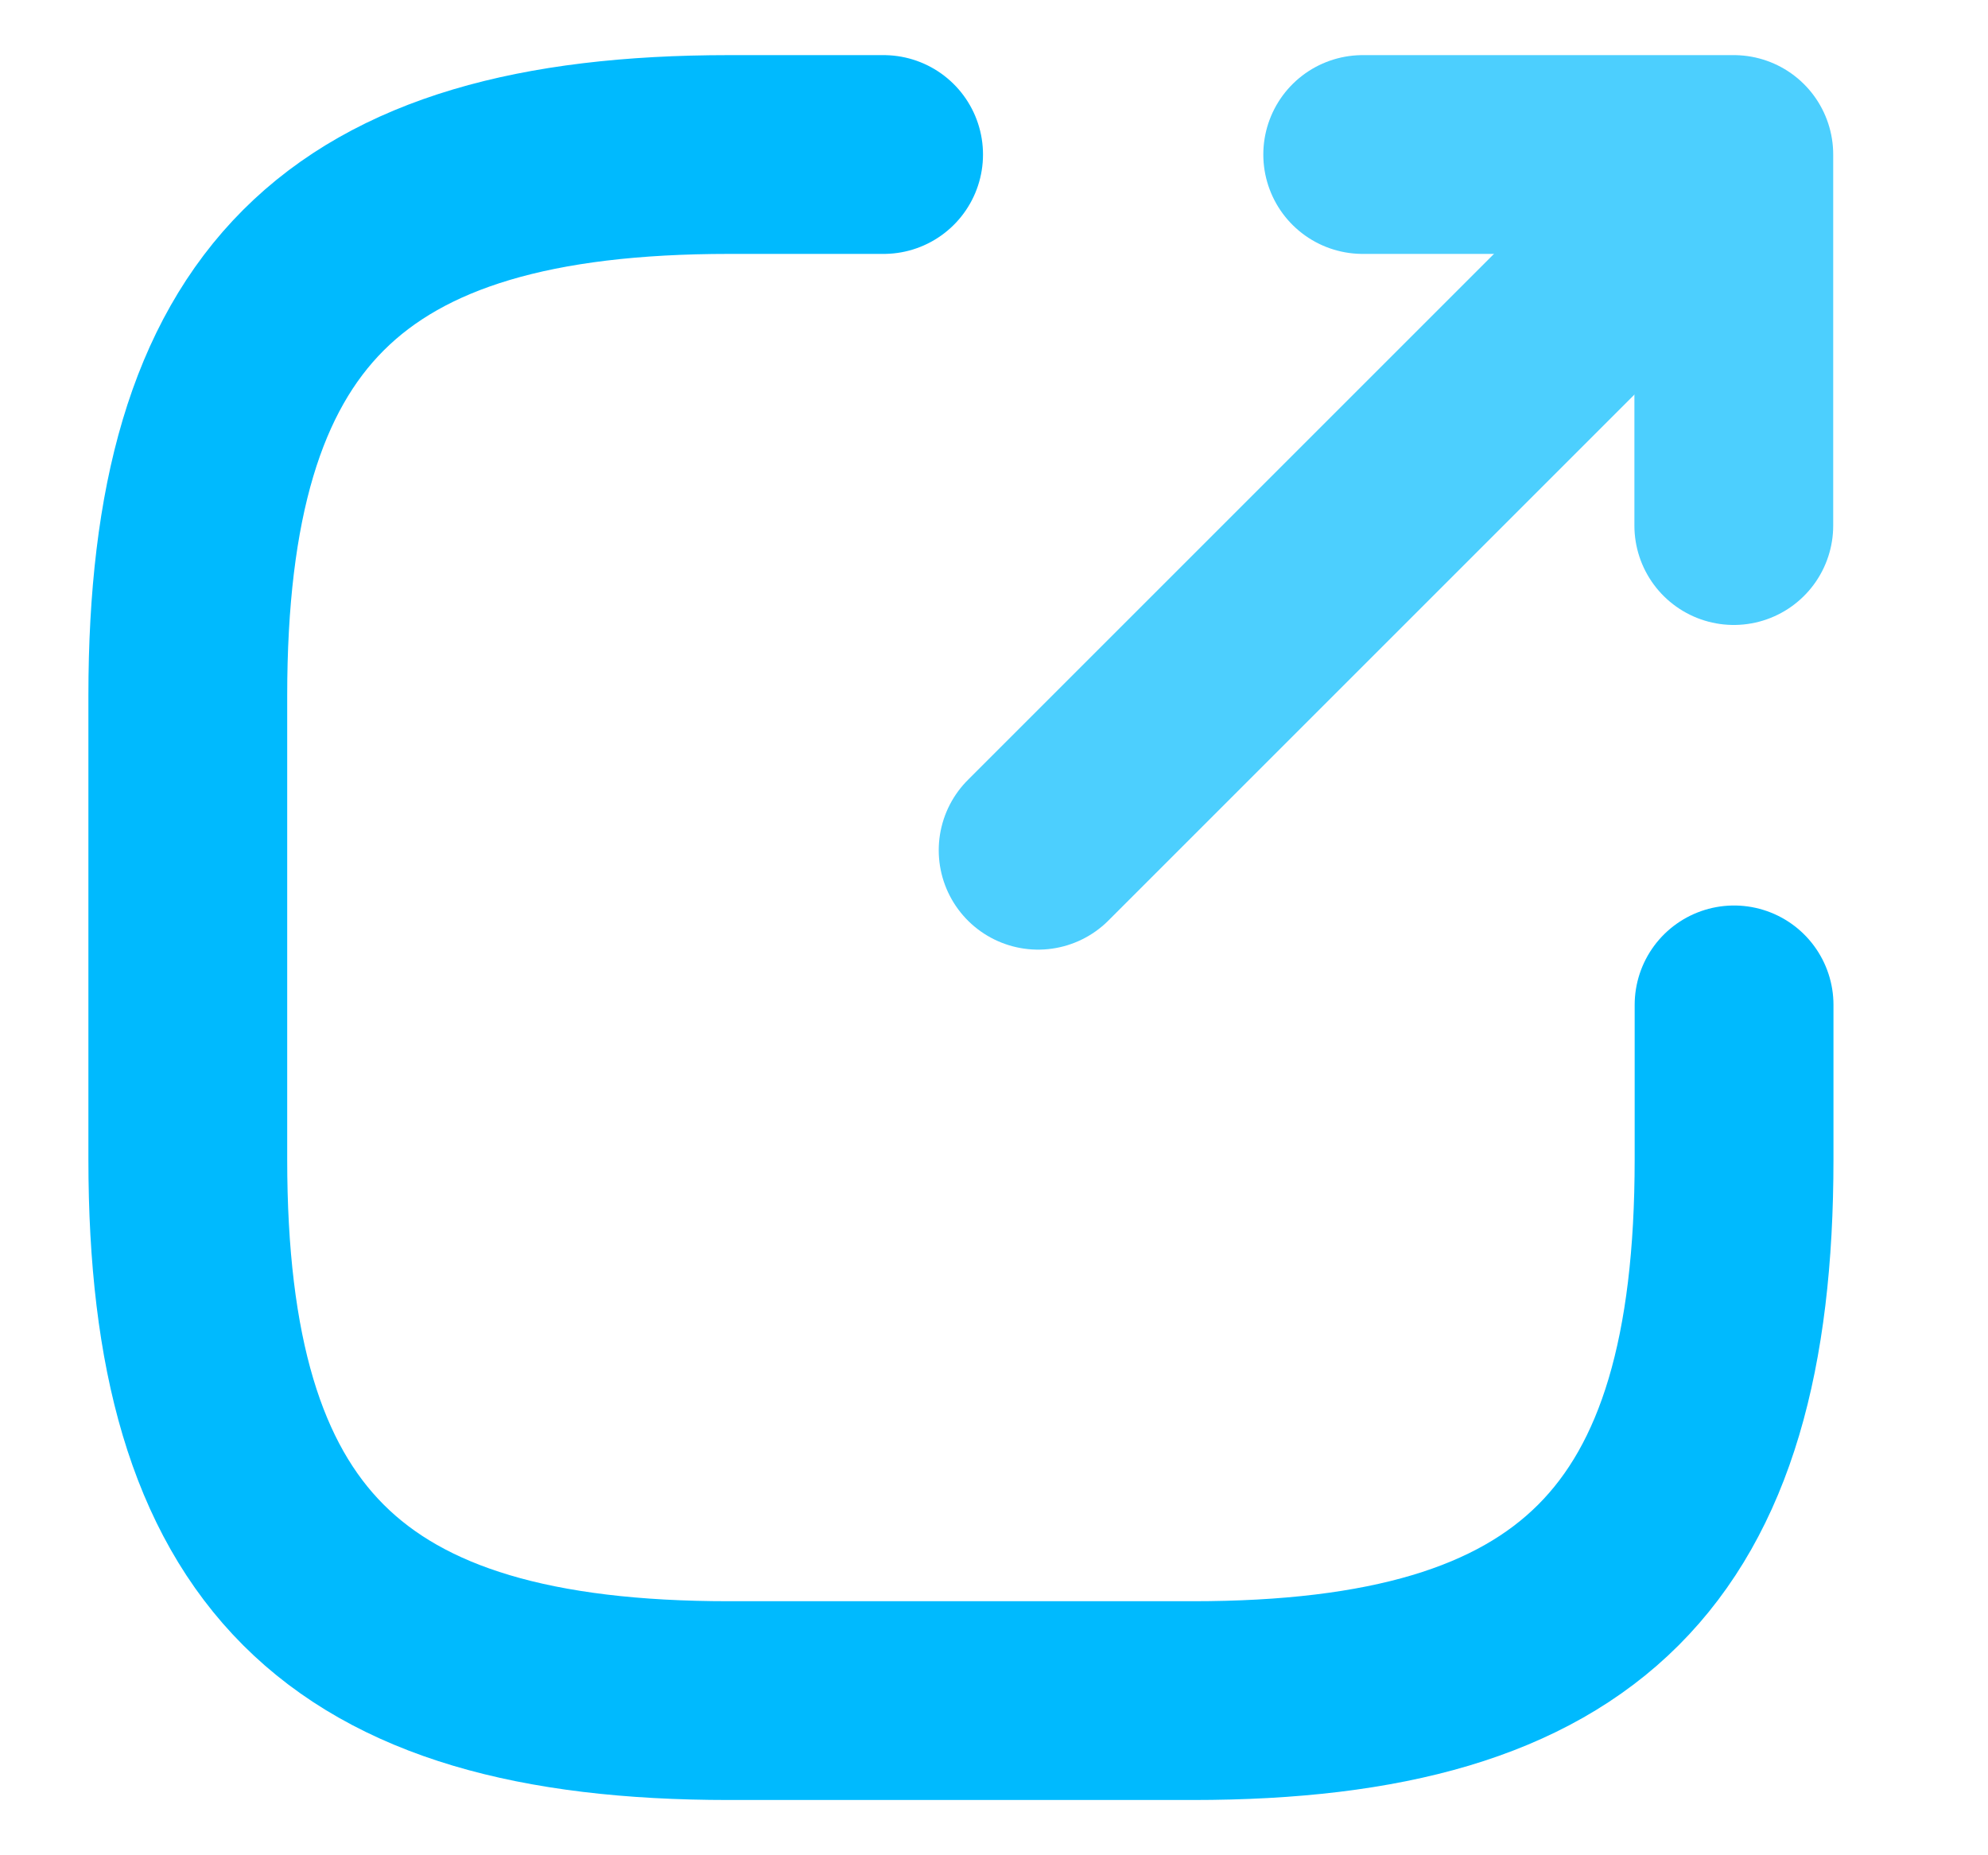 <svg width="15" height="14" viewBox="0 0 15 14" fill="none" xmlns="http://www.w3.org/2000/svg">
<g id="vuesax/twotone/export">
<g id="export">
<g id="Group 660" opacity="0.7">
<path id="Vector" d="M7.833 6.416L12.616 1.633" stroke="#00BAFE" stroke-width="1.5" stroke-linecap="round" stroke-linejoin="round"/>
<path id="Vector_2" d="M13.082 3.966V1.166H10.282" stroke="#00BAFE" stroke-width="1.5" stroke-linecap="round" stroke-linejoin="round"/>
</g>
<path id="Vector_3" d="M6.667 1.166H5.5C2.584 1.166 1.417 2.333 1.417 5.249V8.749C1.417 11.666 2.584 12.833 5.5 12.833H9C11.917 12.833 13.084 11.666 13.084 8.749V7.583" stroke="#00BAFE" stroke-width="1.5" stroke-linecap="round" stroke-linejoin="round"/>
</g>
</g>
</svg>
